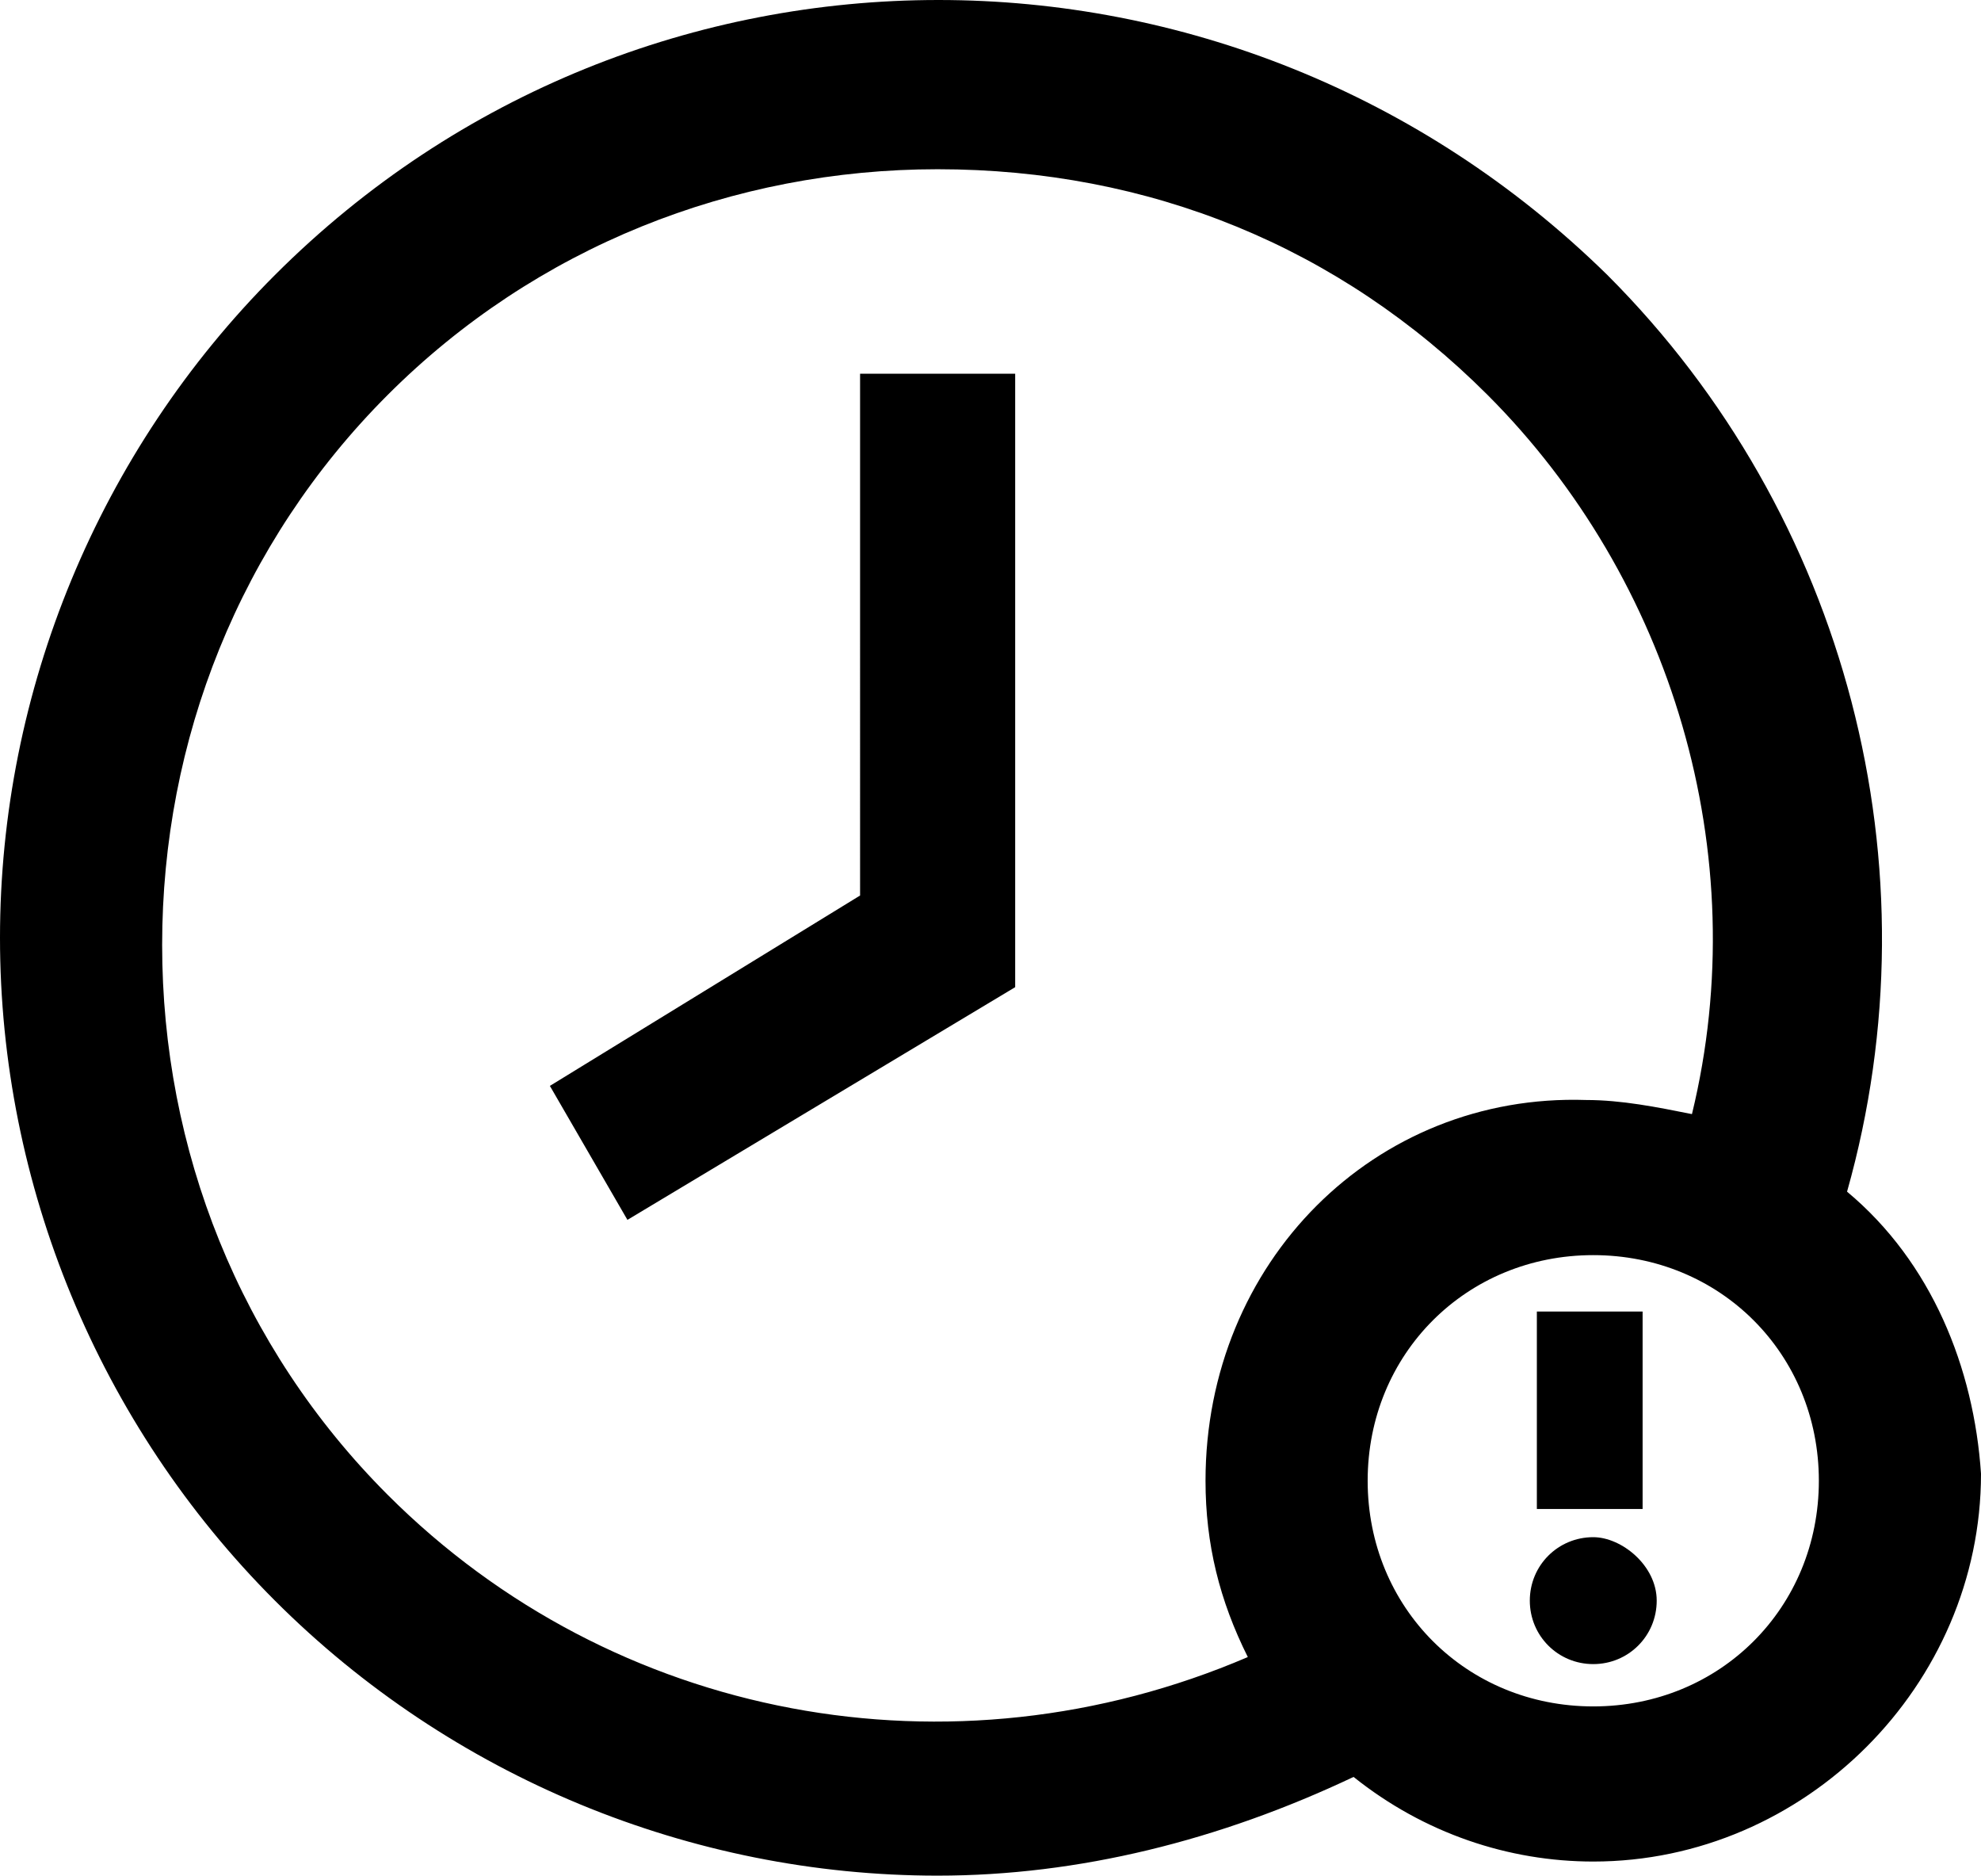 <?xml version="1.0" encoding="utf-8"?>
<!-- Generator: Adobe Illustrator 26.4.1, SVG Export Plug-In . SVG Version: 6.00 Build 0)  -->
<svg version="1.1" id="Layer_1" xmlns="http://www.w3.org/2000/svg" xmlns:xlink="http://www.w3.org/1999/xlink" x="0px" y="0px"
	 viewBox="0 0 28.1 26.6" style="enable-background:new 0 0 28.1 26.6;" xml:space="preserve">
<path d="M14.4,5.3V14l-5.5,3.3l-1.1-1.9l4.4-2.7V5.3C12.2,5.3,14.4,5.3,14.4,5.3z M26.2,16.9c1.3-4.6,0-9.6-3.4-13
	c-5.3-5.2-13.7-5.2-18.9,0C1.4,6.4,0,9.8,0,13.3s1.4,6.9,3.9,9.4s5.9,3.9,9.4,3.9c2,0,4-0.5,5.9-1.4c1,0.8,2.2,1.2,3.4,1.2
	c3,0,5.5-2.5,5.5-5.5C28,19.4,27.4,17.9,26.2,16.9z M22.6,17.8c1.8,0,3.2,1.4,3.2,3.2c0,1.8-1.4,3.2-3.2,3.2s-3.2-1.4-3.2-3.2
	C19.4,19.2,20.8,17.8,22.6,17.8z M17.1,21c0,0.9,0.2,1.7,0.6,2.5c-4.2,1.8-9,0.9-12.2-2.3c-2.1-2.1-3.2-4.9-3.2-7.8s1.1-5.7,3.2-7.8
	s4.9-3.2,7.8-3.2c3,0,5.7,1.1,7.8,3.2c2.6,2.6,3.8,6.5,2.9,10.2c-0.5-0.1-1-0.2-1.5-0.2C19.5,15.5,17.1,17.9,17.1,21z M23.3,18.6
	h-1.5v2.8h1.5V18.6z M22.6,21.8c-0.5,0-0.9,0.4-0.9,0.9s0.4,0.9,0.9,0.9s0.9-0.4,0.9-0.9S23,21.8,22.6,21.8z"/>
</svg>
